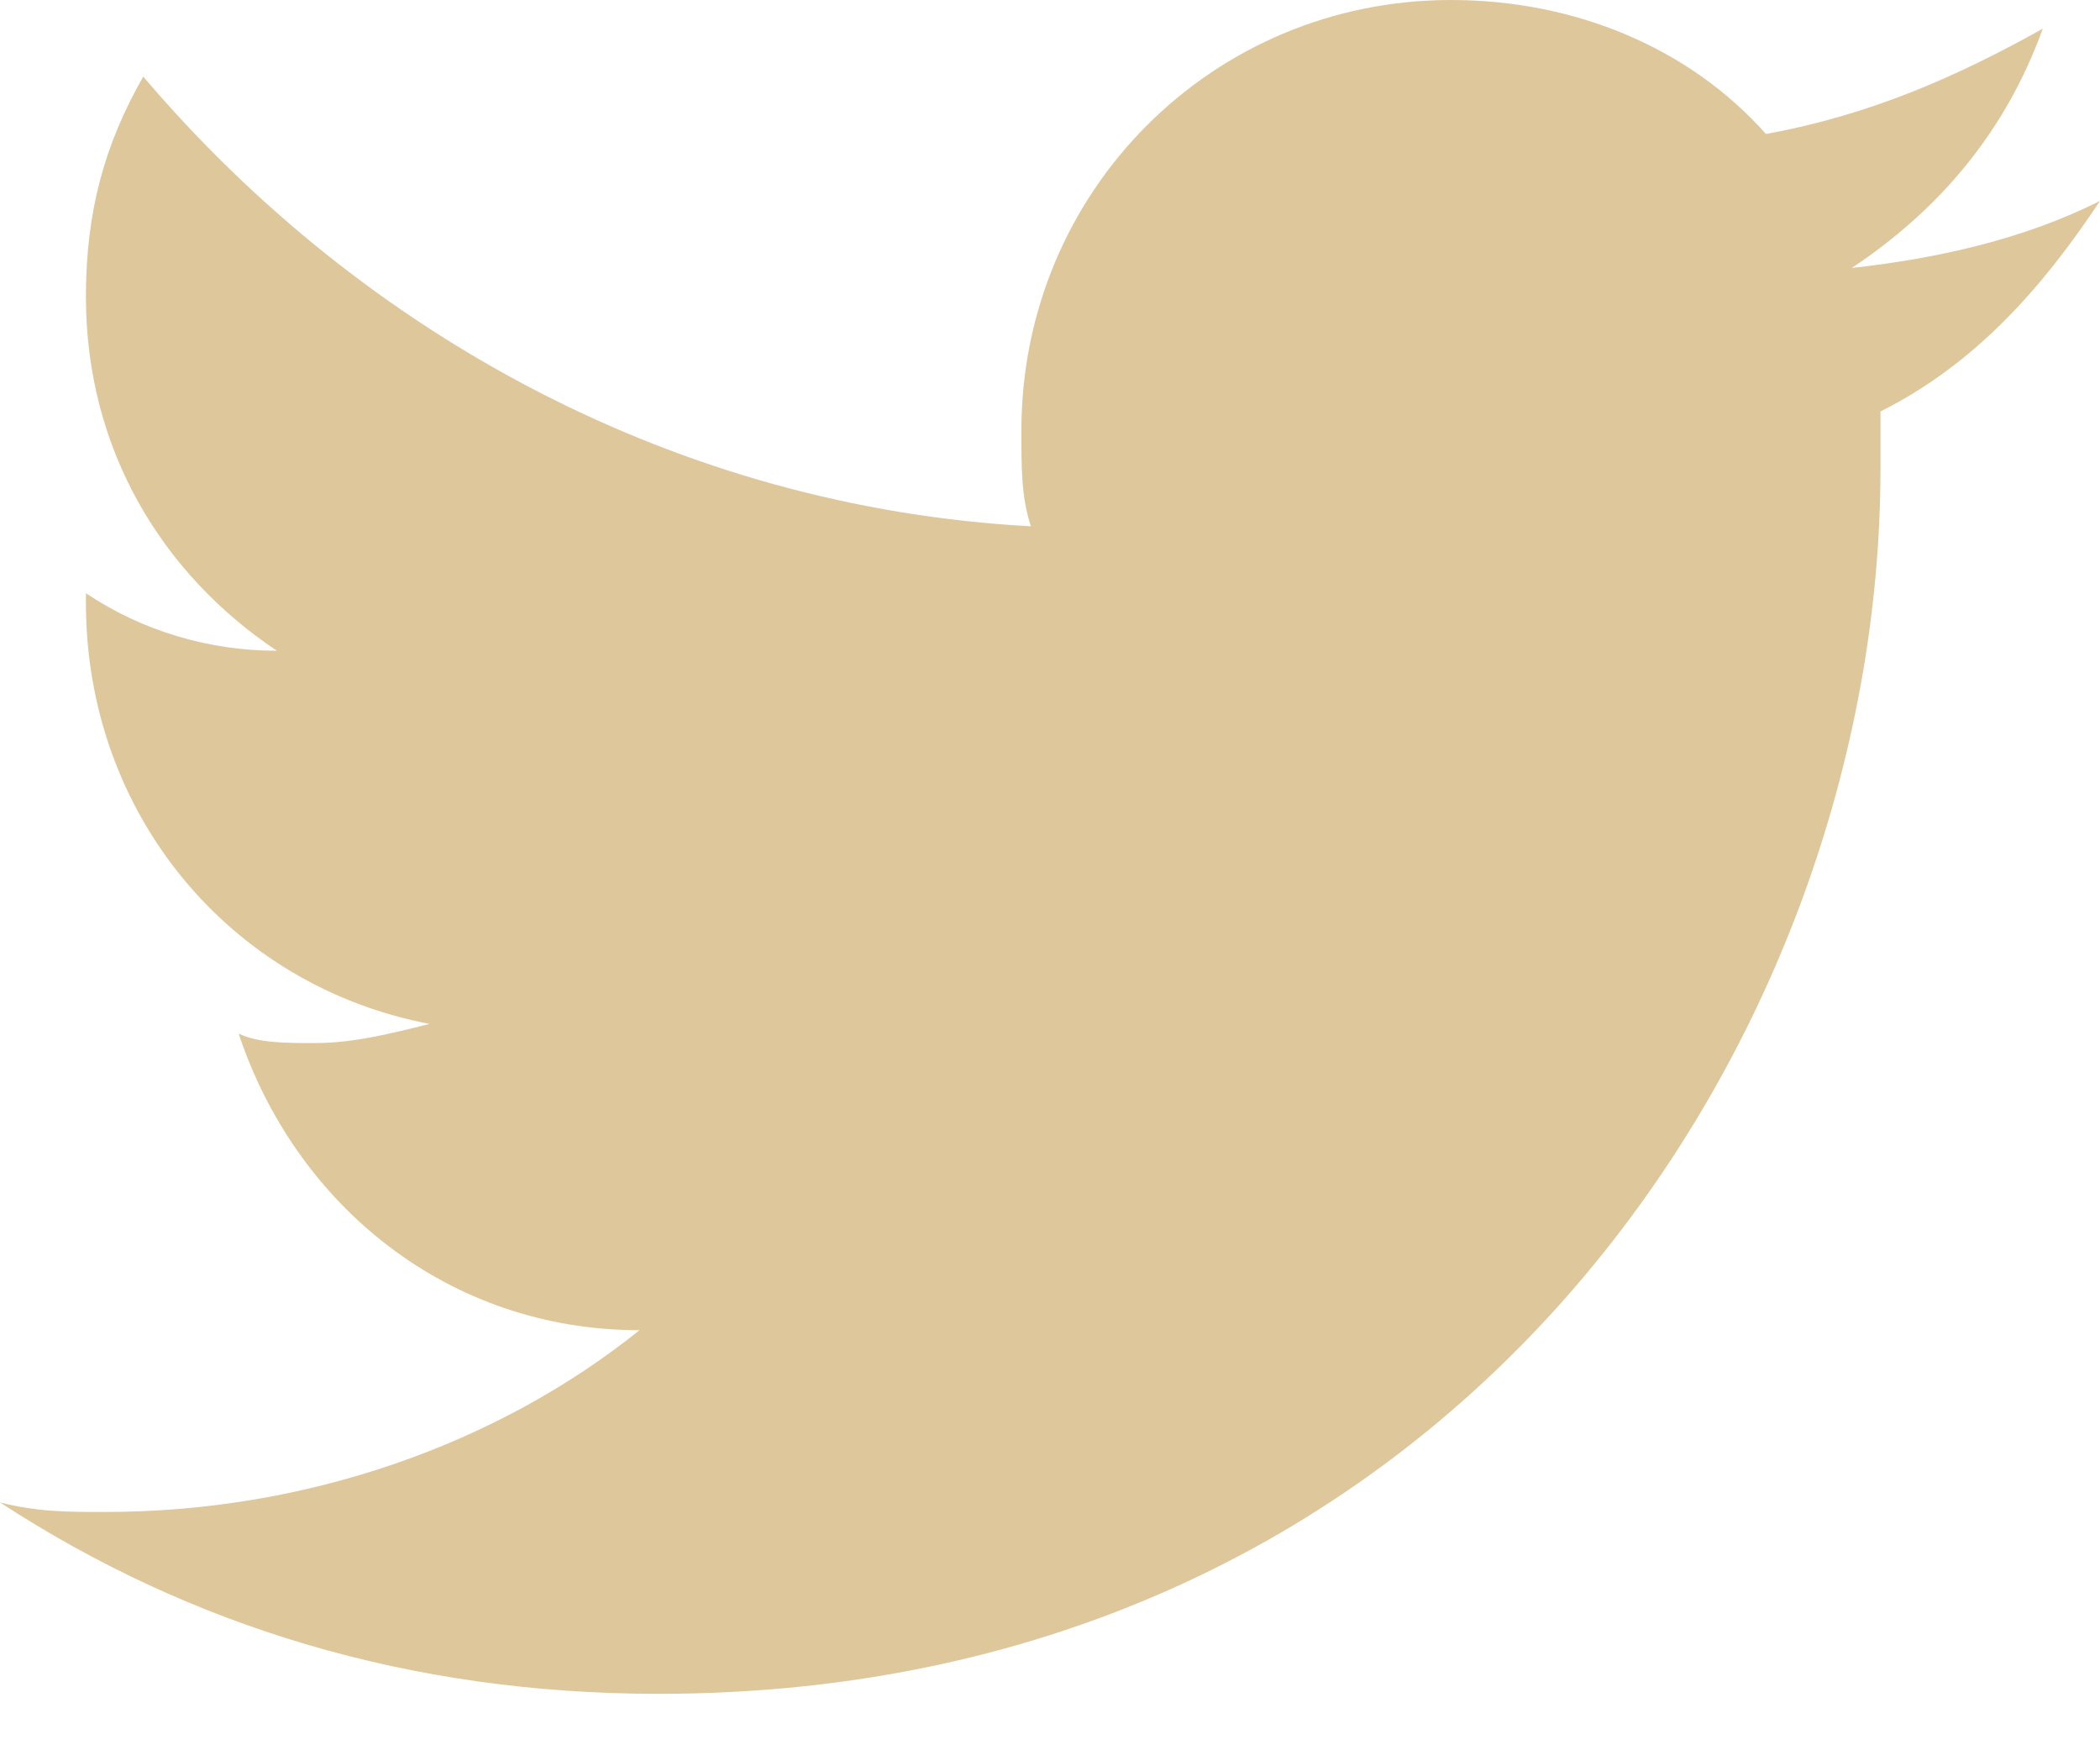 <svg width="24" height="20" viewBox="0 0 24 20" fill="none" xmlns="http://www.w3.org/2000/svg">
<path d="M24 2.296C23.128 2.734 22.146 2.953 21.164 3.062C22.146 2.406 22.91 1.531 23.346 0.328C22.364 0.875 21.382 1.312 20.182 1.531C19.309 0.547 18 0 16.582 0C13.855 0 11.673 2.187 11.673 4.921C11.673 5.358 11.673 5.686 11.782 6.014C7.746 5.795 4.146 3.827 1.637 0.875C1.201 1.64 0.982 2.405 0.982 3.39C0.982 5.139 1.855 6.561 3.164 7.436C2.4 7.436 1.637 7.217 0.982 6.779V6.889C0.982 9.294 2.619 11.263 4.909 11.7C4.473 11.809 4.037 11.919 3.6 11.919C3.273 11.919 2.946 11.919 2.727 11.81C3.382 13.778 5.127 15.2 7.309 15.2C5.673 16.512 3.491 17.277 1.2 17.277C0.764 17.277 0.436 17.277 0 17.168C2.182 18.59 4.691 19.355 7.527 19.355C16.582 19.355 21.491 11.919 21.491 5.358V4.702C22.582 4.155 23.346 3.281 24 2.296Z" fill="#DEC79B"/>
</svg>
